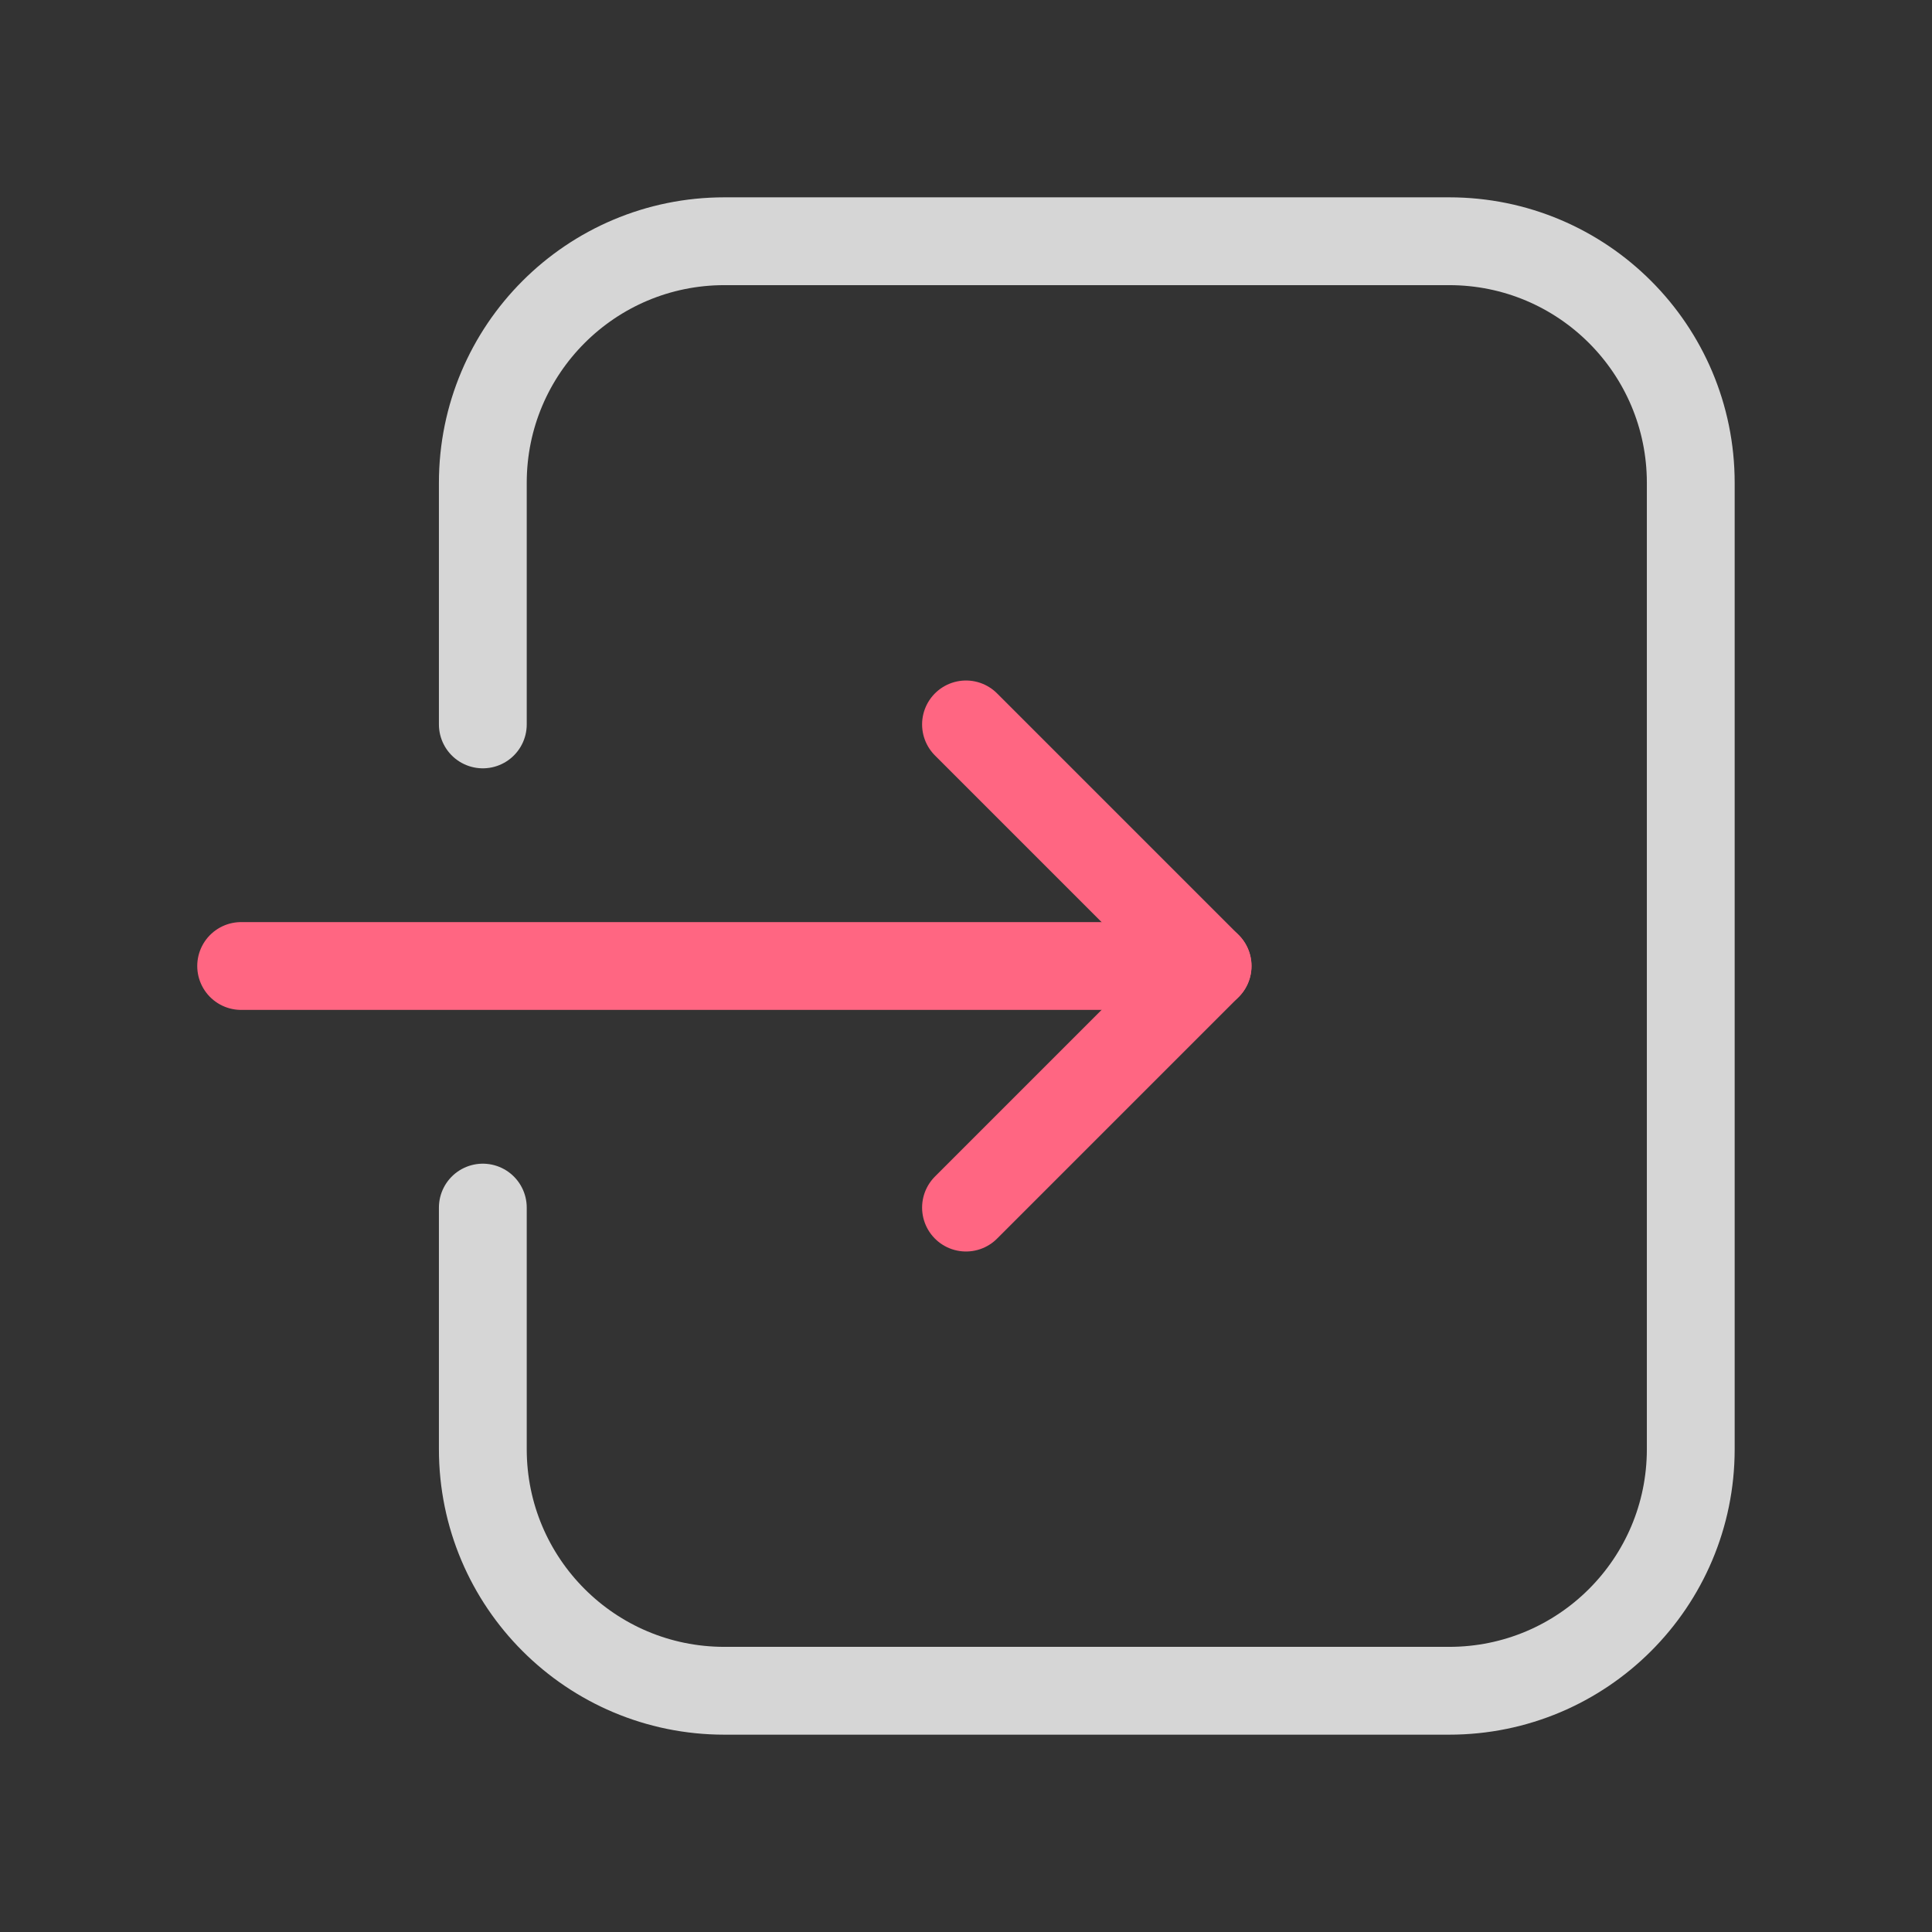 <svg width="22" height="22" viewBox="0 0 22 22" fill="none" xmlns="http://www.w3.org/2000/svg">
<rect x="0" y="0" width="22" height="22" fill="#333333" stroke="none"/>
<path opacity="0.8" d="M5.498 13.751V16.502C5.498 18.022 6.729 19.253 8.249 19.253H16.502C18.022 19.253 19.253 18.022 19.253 16.502V5.498C19.253 3.978 18.022 2.747 16.502 2.747H8.249C6.729 2.747 5.498 3.978 5.498 5.498V8.249" stroke="white" stroke-linecap="round" stroke-linejoin="round"/>
<path d="M11 13.751L13.751 11L11 8.249" stroke="#FF6682" stroke-linecap="round" stroke-linejoin="round"/>
<path d="M2.746 11H13.751" stroke="#FF6682" stroke-linecap="round" stroke-linejoin="round"/>
</svg>
